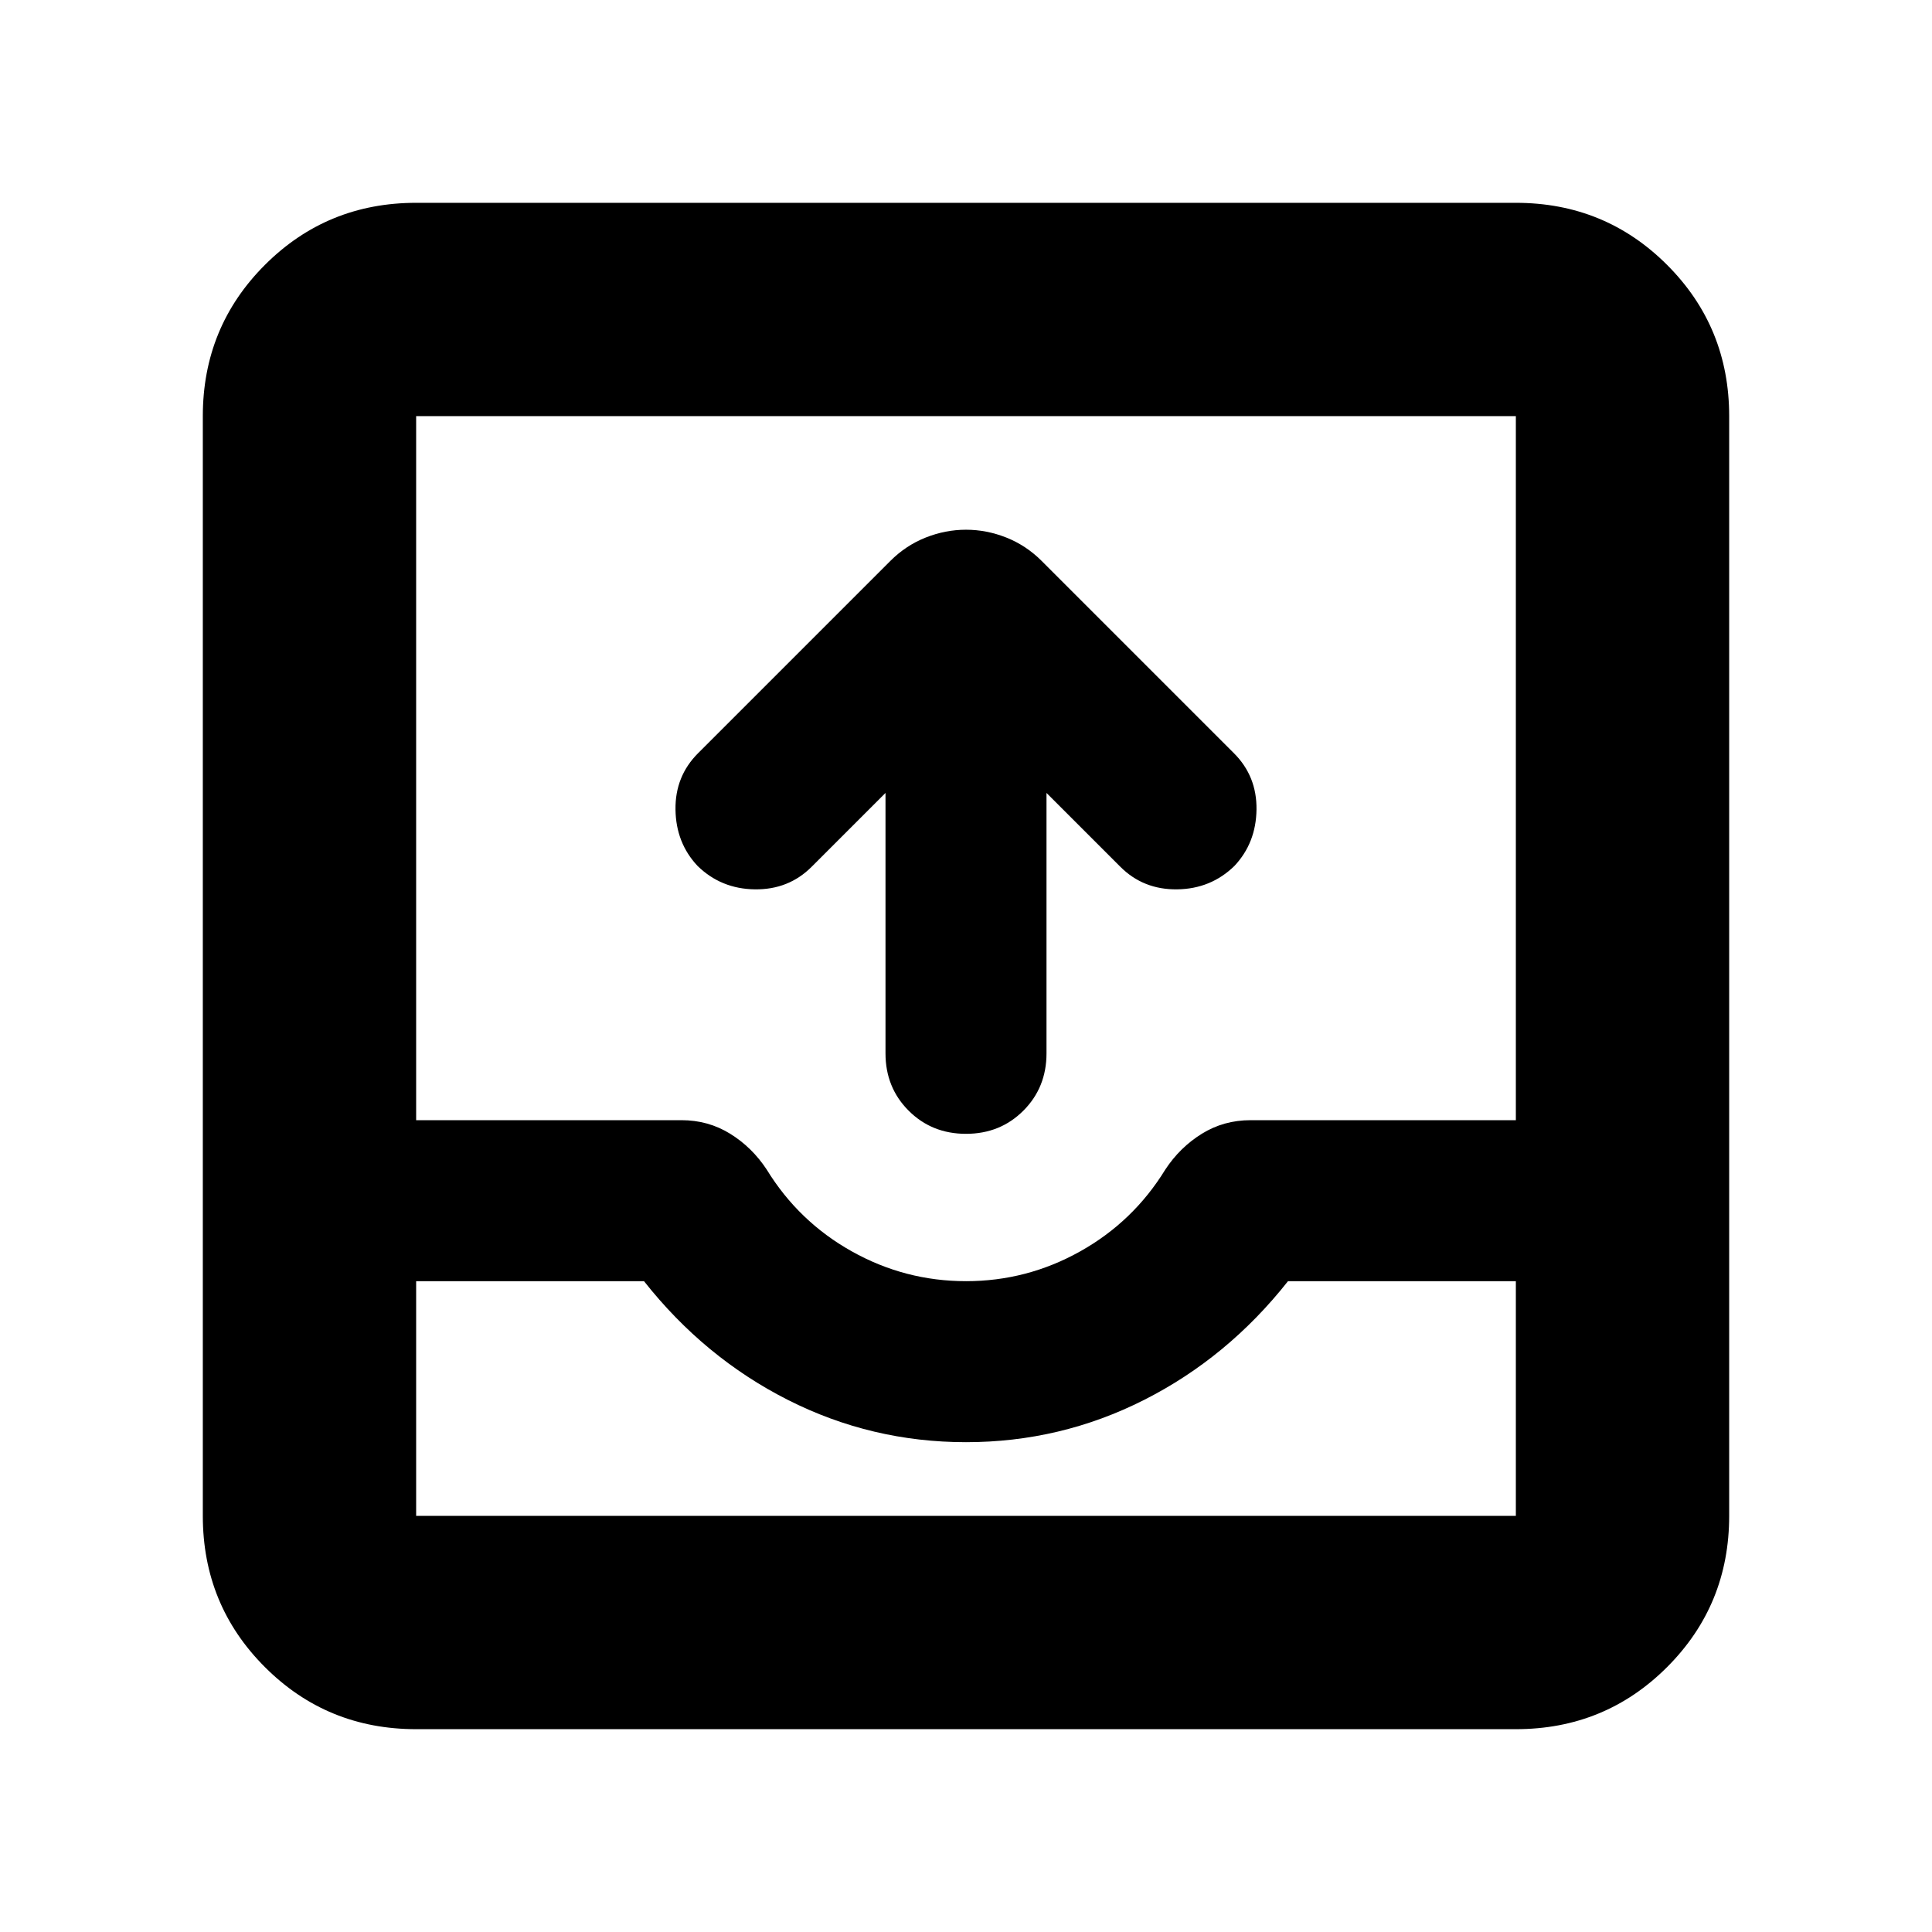 <svg xmlns="http://www.w3.org/2000/svg" height="24" viewBox="0 -960 960 960" width="24"><path d="m440-566-36.7 36.7q-11.43 11.43-28.21 11.21-16.79-.21-28.49-11.65-10.73-11.43-10.95-28-.22-16.56 11.22-28l95.52-95.52q7.7-7.7 17.52-11.61 9.83-3.91 20.09-3.91t20.09 3.91q9.82 3.91 17.52 11.61l95.52 95.52q11.44 11.44 11.22 28-.22 16.57-10.95 28-11.7 11.44-28.49 11.65-16.78.22-28.21-11.21L520-566v129.39q0 17-11.5 28.5t-28.5 11.5q-17 0-28.5-11.5t-11.5-28.5V-566ZM206.78-100.78q-44.3 0-75.15-30.85-30.85-30.85-30.85-75.15v-546.44q0-44.3 30.85-75.15 30.85-30.85 75.15-30.85h546.44q44.3 0 75.15 30.85 30.85 30.85 30.85 75.15v546.44q0 44.3-30.85 75.15-30.85 30.85-75.15 30.85H206.78Zm0-106h546.44v-116.61H640q-30 38-71.5 59t-88.5 21q-47 0-88.5-21t-71.5-59H206.78v116.61ZM480-323.39q30.3 0 56.74-14.81 26.43-14.8 42.3-40.67 7.26-11.03 18.15-17.78 10.89-6.74 24.2-6.74h131.83v-349.83H206.78v349.83h131.83q13.31 0 24.2 6.74 10.89 6.75 18.15 17.78 15.87 25.87 42.3 40.67 26.44 14.81 56.74 14.81ZM206.78-206.78h546.44-546.44Z"/></svg>